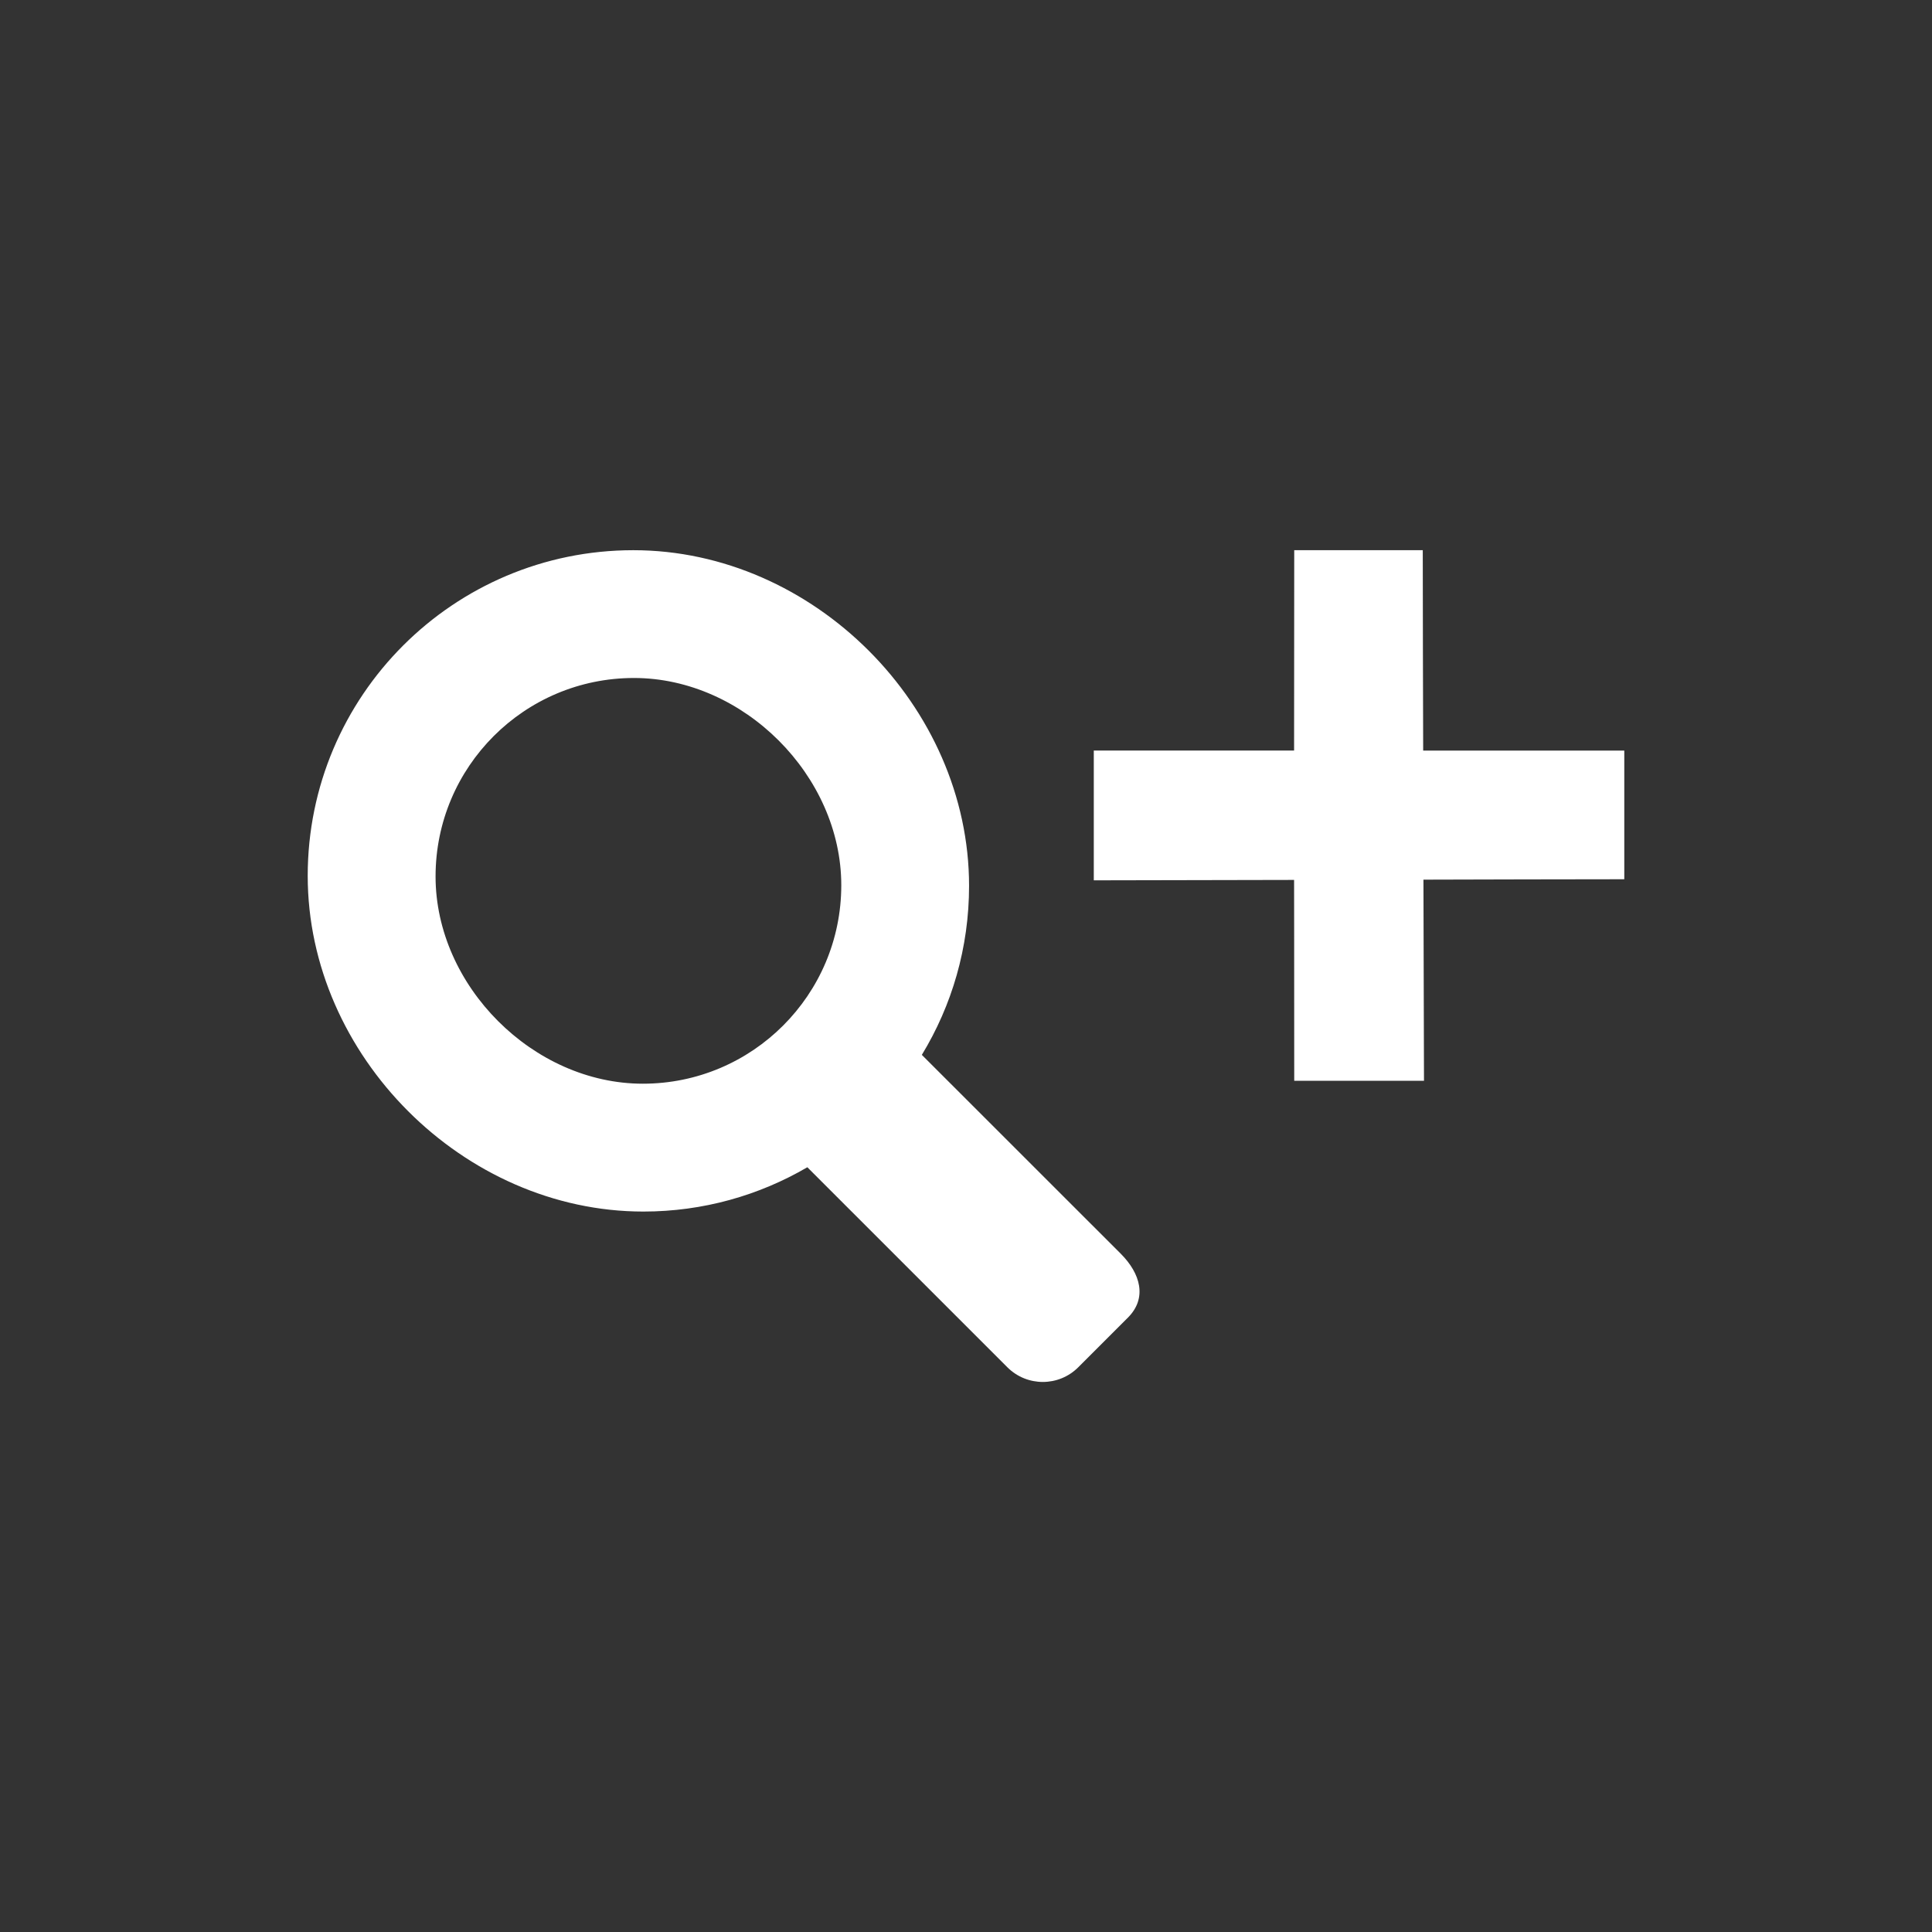 <?xml version="1.0" encoding="utf-8"?>
<!-- Generator: Adobe Illustrator 13.0.0, SVG Export Plug-In . SVG Version: 6.00 Build 14948)  -->
<!DOCTYPE svg PUBLIC "-//W3C//DTD SVG 1.1//EN" "http://www.w3.org/Graphics/SVG/1.1/DTD/svg11.dtd">
<svg version="1.1" id="Ebene_1" xmlns="http://www.w3.org/2000/svg" xmlns:xlink="http://www.w3.org/1999/xlink" x="0px" y="0px"
	 width="28.348px" height="28.348px" viewBox="0 0 28.348 28.348" enable-background="new 0 0 28.348 28.348" xml:space="preserve">
<rect x="0" y="0" width="28.348" height="28.348" fill="#333333" stroke="none"/>
<rect x="0" y="0" fill="none" width="28.348" height="28.348"/>
<path fill-rule="evenodd" clip-rule="evenodd" fill="#FFFFFF" d="M13.526,15.478c0.44-0.723,0.693-1.571,0.693-2.48
	c0-2.639-2.287-4.925-4.926-4.925s-4.778,2.139-4.778,4.778c0,2.639,2.286,4.926,4.925,4.926c0.878,0,1.7-0.238,2.406-0.65
	l2.935,2.935c0.288,0.287,0.753,0.287,1.04,0l0.729-0.729c0.287-0.287,0.183-0.648-0.104-0.936L13.526,15.478z M9.432,15.901
	c-1.607,0-3.041-1.434-3.041-3.041c0-1.608,1.303-2.912,2.911-2.912s3.042,1.434,3.042,3.041
	C12.344,14.597,11.039,15.901,9.432,15.901z M23.833,11.013h-2.951c-0.002-0.98-0.006-1.953-0.006-2.94H18.99
	c-0.002,1.307-0.002,2.245-0.002,2.94c-0.551,0-0.529,0-2.939,0v1.904c0.977-0.002,1.963-0.003,2.939-0.006
	c0,0.557,0.002,0.527,0.002,2.947h1.904c-0.004-0.98-0.004-1.97-0.008-2.951c0.984-0.002,1.959-0.006,2.947-0.006V11.013z"/>
</svg>
